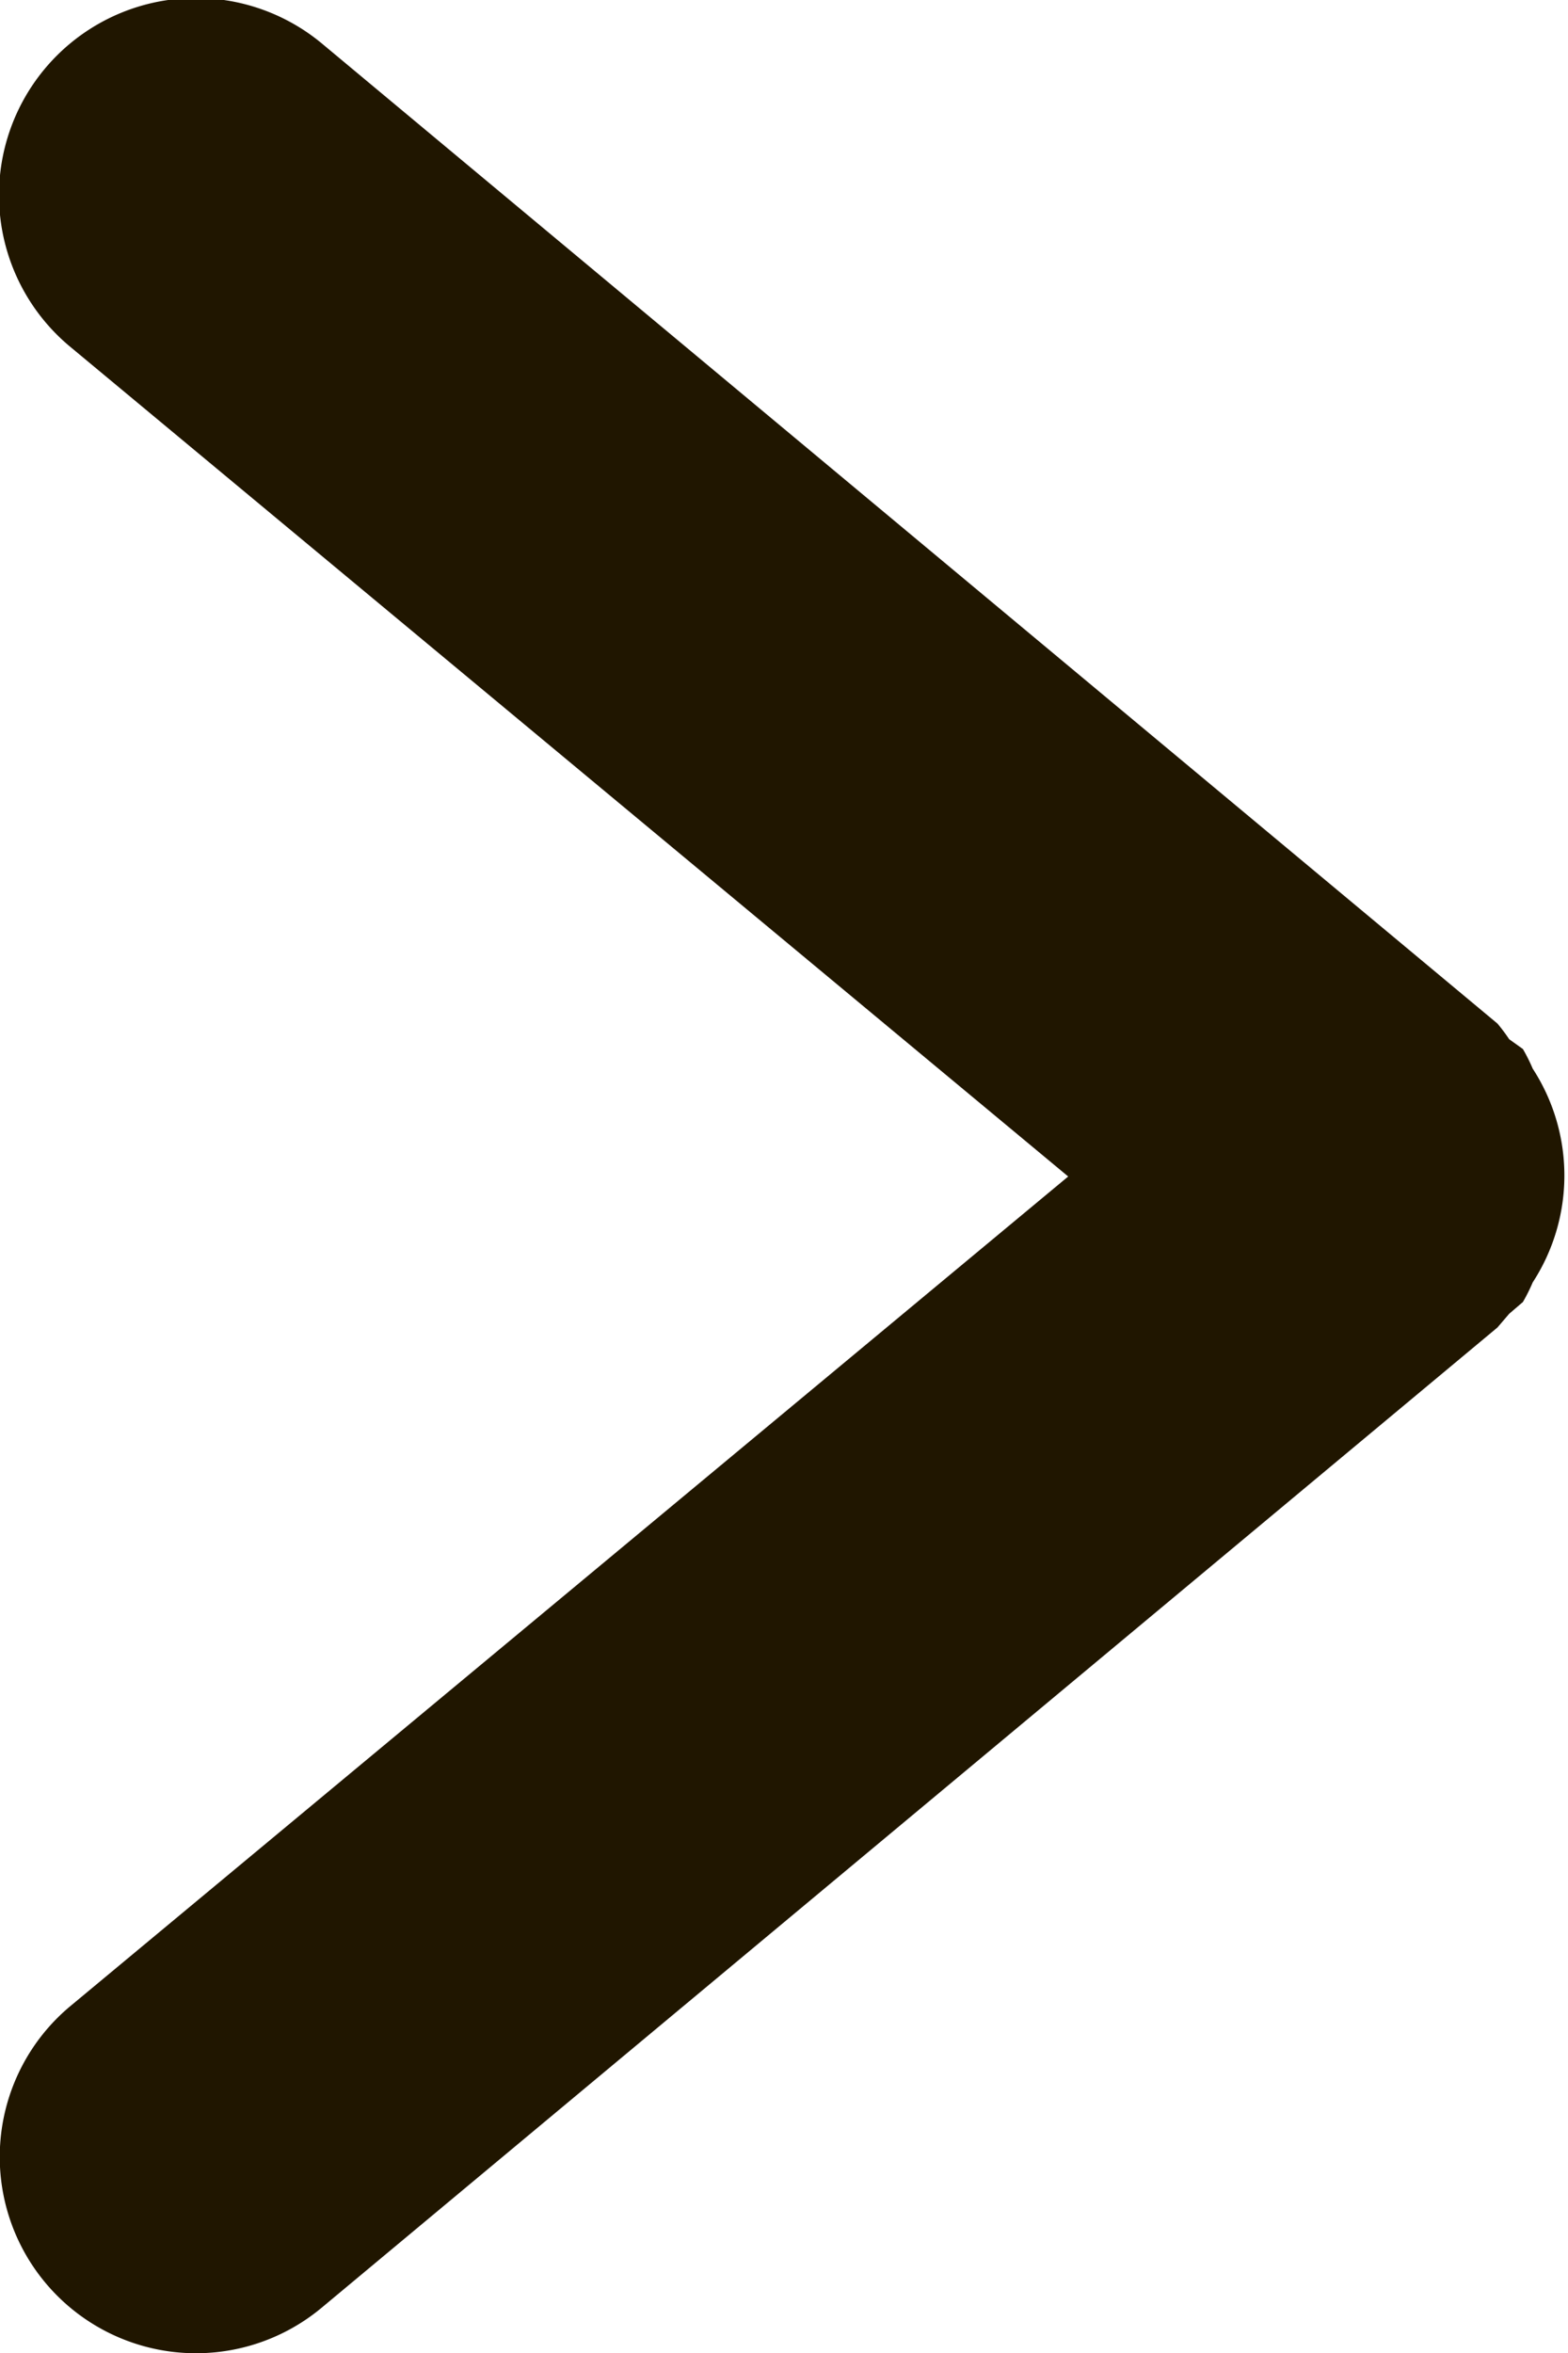 <svg id="Слой_1" data-name="Слой 1" xmlns="http://www.w3.org/2000/svg" viewBox="0 0 8 12"><defs><style>.cls-1{fill:#201600;}</style></defs><title>arrow_navi_preview_pic_next</title><path class="cls-1" d="M5.45,6,.36,10.23a1,1,0,1,0,1.28,1.54l6-5,.06-.07.07-.06a.93.93,0,0,0,.05-.1,1,1,0,0,0,0-1.09.93.93,0,0,0-.05-.1l-.07-.05a.93.93,0,0,0-.06-.08l-6-5A1,1,0,1,0,.36,1.77Z"/></svg>